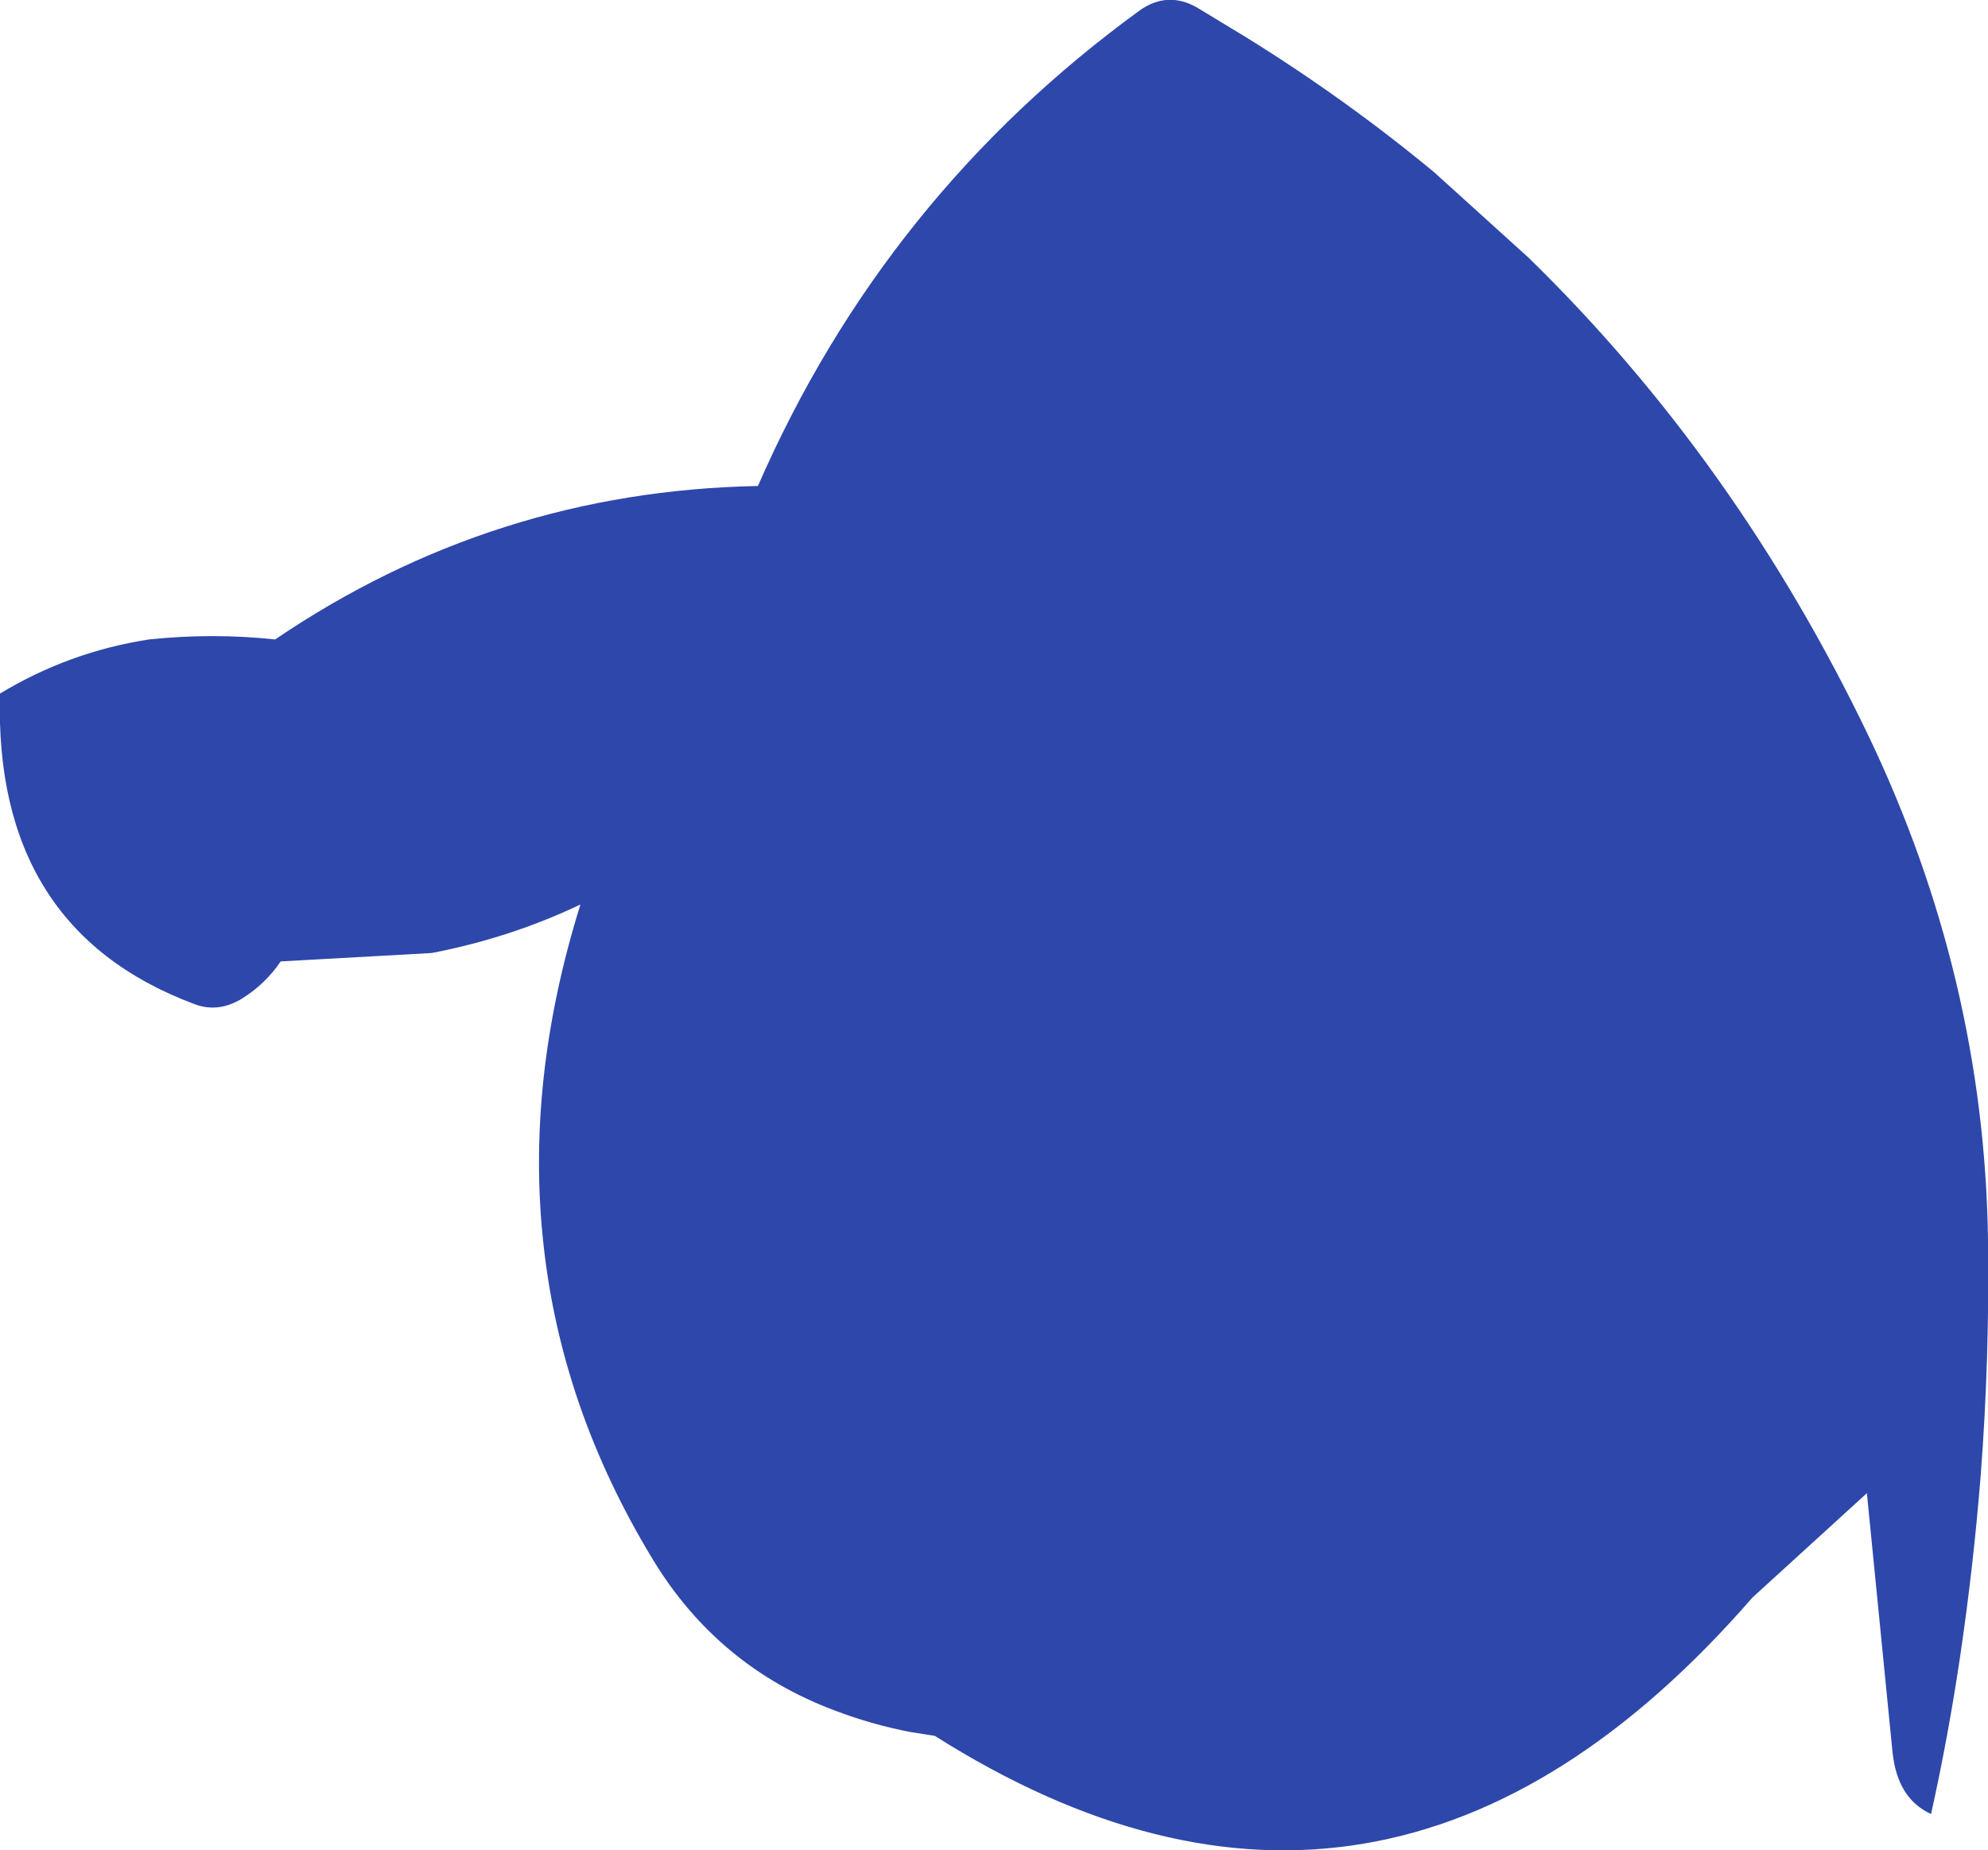 <?xml version="1.0" encoding="UTF-8" standalone="no"?>
<svg xmlns:ffdec="https://www.free-decompiler.com/flash" xmlns:xlink="http://www.w3.org/1999/xlink" ffdec:objectType="shape" height="165.8px" width="178.1px" xmlns="http://www.w3.org/2000/svg">
  <g transform="matrix(1.0, 0.0, 0.0, 1.0, 116.4, 88.55)">
    <path d="M12.1 -73.1 L20.55 -65.45 Q39.15 -47.3 51.0 -22.6 61.35 -0.95 61.7 22.5 61.85 33.15 61.05 43.6 60.4 51.8 59.2 59.9 58.15 67.0 56.6 74.0 53.85 72.75 53.25 69.2 L53.15 68.5 50.85 45.25 40.6 54.6 Q7.65 92.5 -32.65 67.0 L-34.85 66.65 Q-38.25 66.0 -41.55 64.75 -52.15 60.8 -58.0 51.05 -66.1 37.65 -67.7 23.05 -69.35 8.35 -64.4 -7.5 -70.7 -4.5 -77.75 -3.15 L-91.25 -2.4 Q-92.65 -0.35 -94.75 0.95 -96.9 2.25 -99.05 1.4 -117.0 -5.35 -116.4 -26.4 -110.2 -30.15 -103.05 -31.25 -97.35 -31.85 -91.75 -31.25 -72.15 -44.55 -48.5 -45.0 -37.15 -71.0 -14.25 -87.65 -11.8 -89.35 -9.2 -87.9 L-4.75 -85.2 Q4.2 -79.65 12.1 -73.1" fill="#2e47aa" fill-rule="evenodd" stroke="none"/>
  </g>
</svg>

